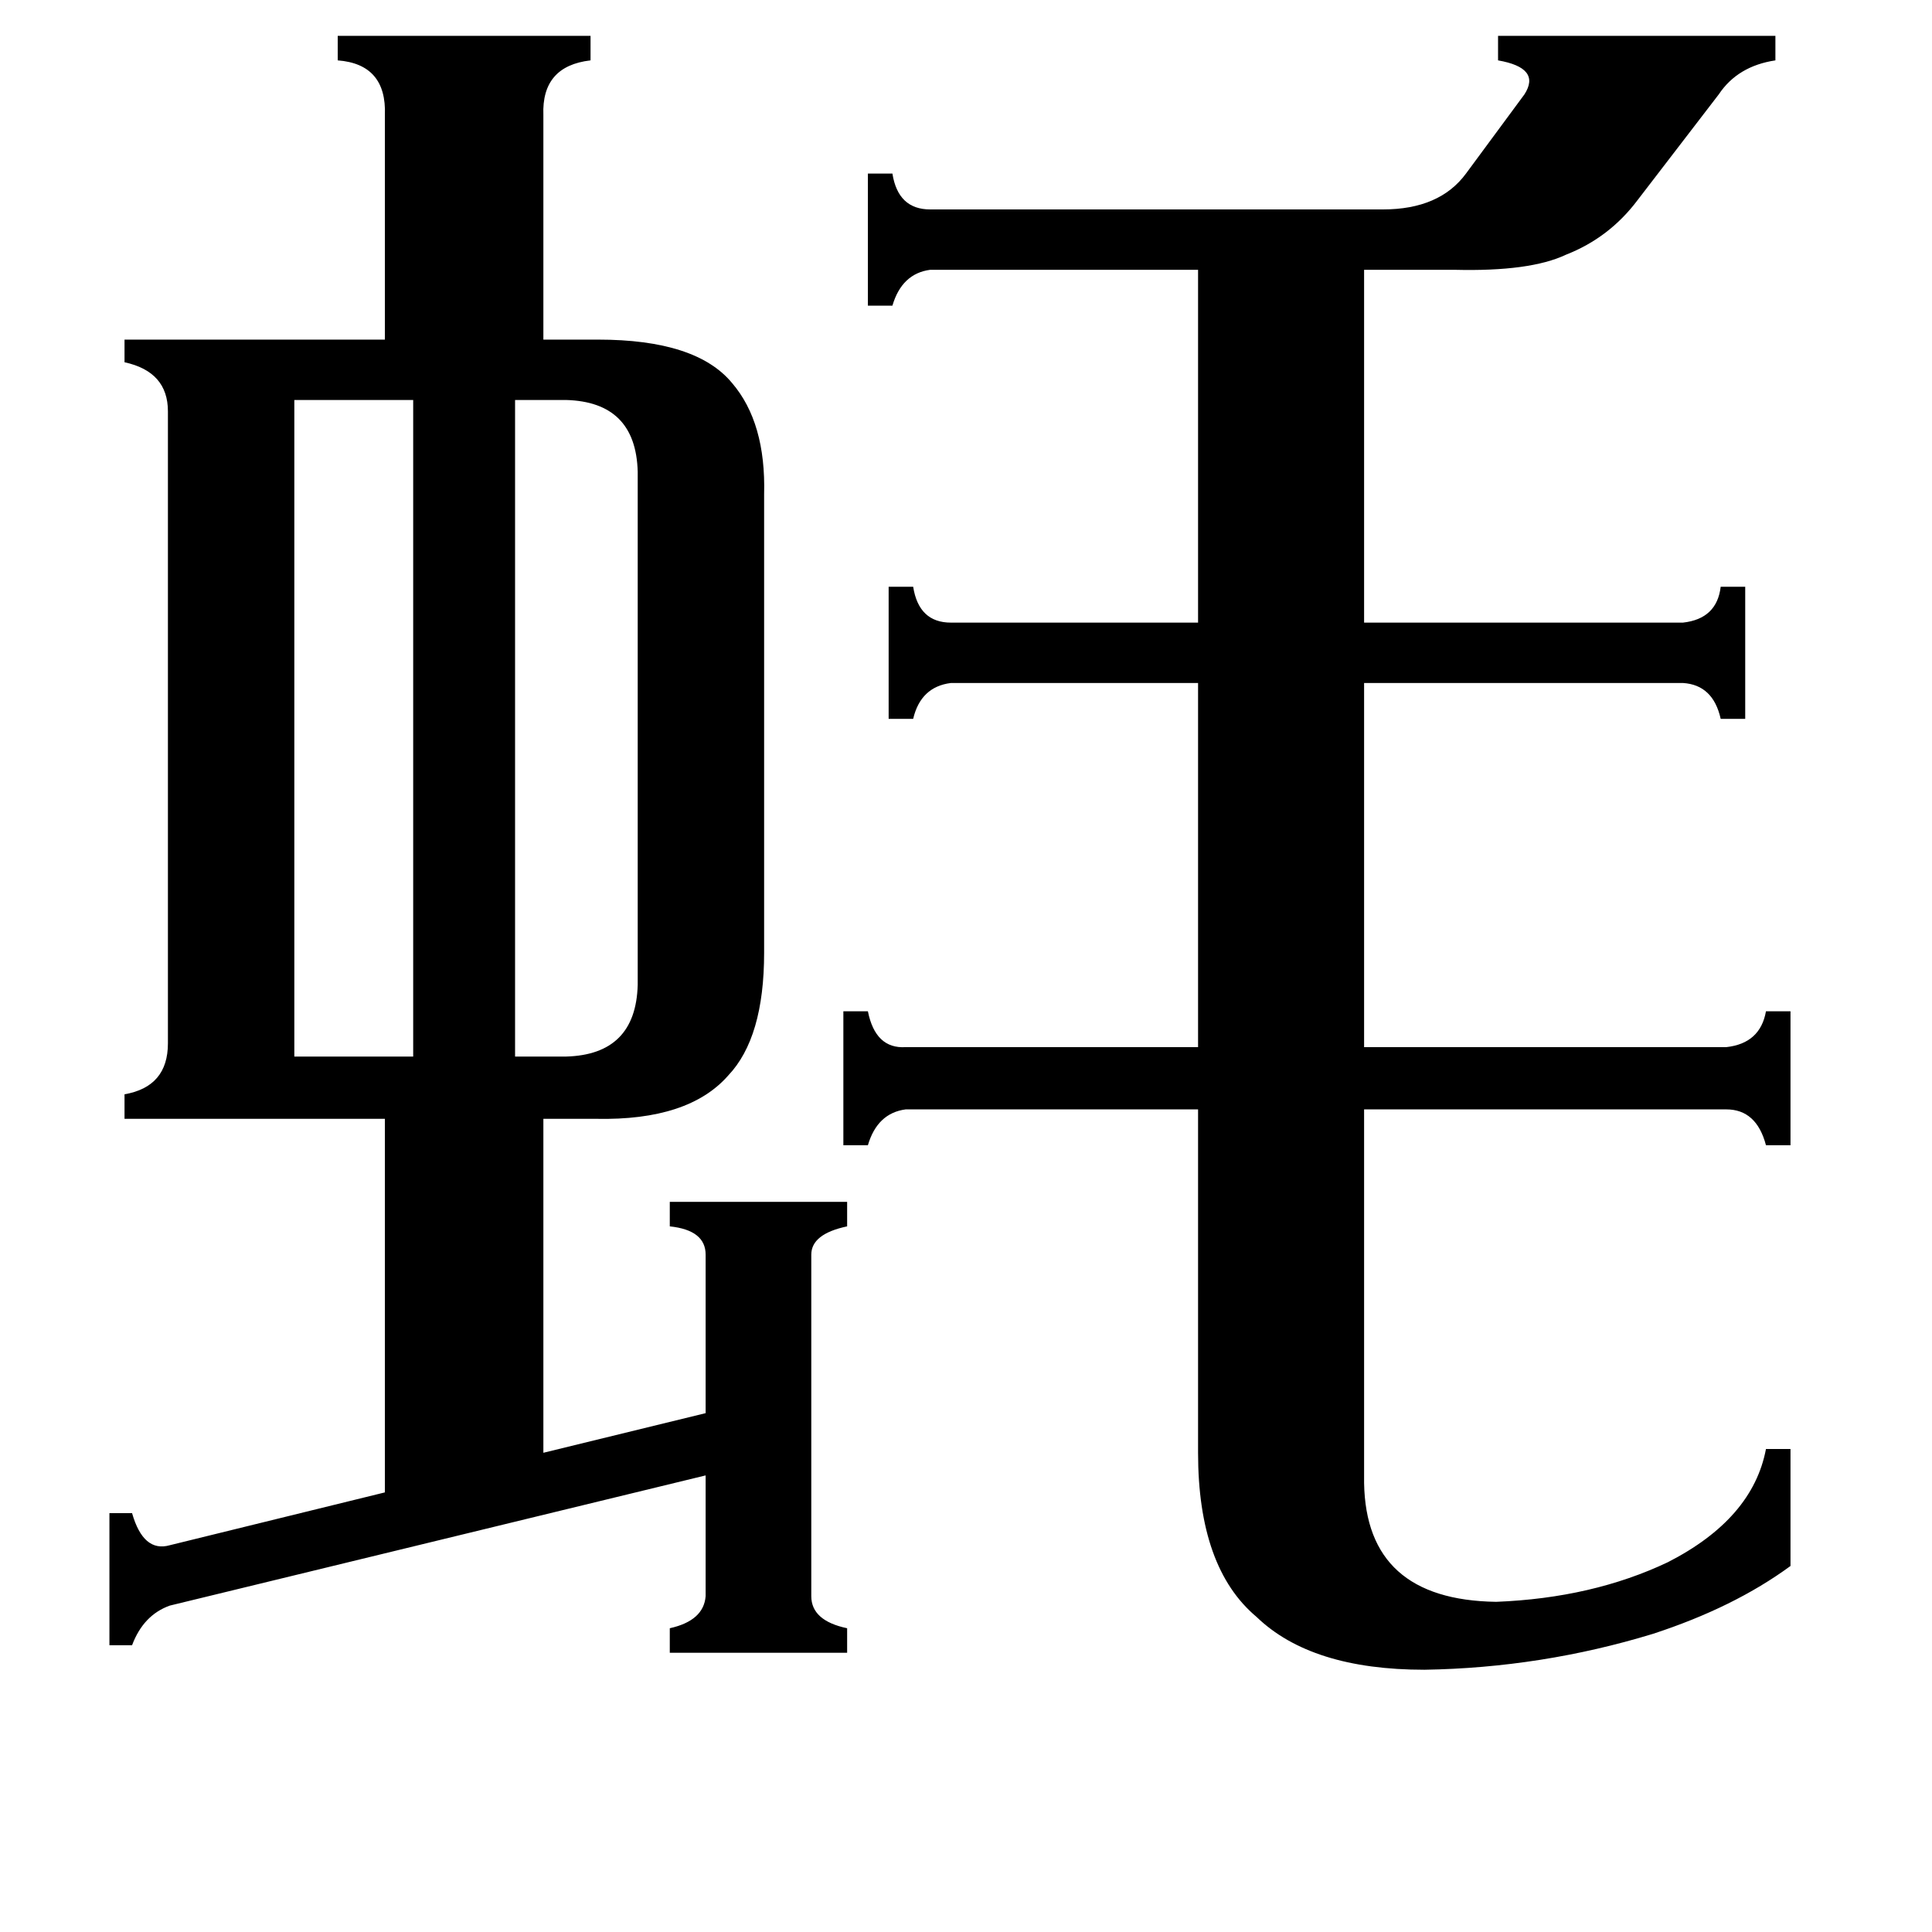<svg xmlns="http://www.w3.org/2000/svg" viewBox="0 -800 1024 1024">
	<path fill="#000000" d="M156 -240H219V-588H156ZM300 -588H273V-240H300Q337 -241 338 -278V-550Q337 -587 300 -588ZM723 -14Q724 48 793 49Q844 47 884 28Q929 5 936 -32H949V30Q919 52 876 66Q817 84 755 85Q695 85 666 57Q635 31 635 -30V-212H480Q465 -210 460 -193H447V-264H460Q464 -244 480 -245H635V-438H504Q488 -436 484 -419H471V-489H484Q487 -470 504 -470H635V-657H493Q478 -655 473 -638H460V-708H473Q476 -689 493 -689H733Q763 -689 777 -708L808 -750Q817 -764 794 -768V-781H941V-768Q921 -765 911 -750L868 -694Q853 -674 830 -665Q811 -656 771 -657H723V-470H892Q910 -472 912 -489H925V-419H912Q908 -437 892 -438H723V-245H915Q933 -247 936 -264H949V-193H936Q931 -212 915 -212H723ZM355 -163H449V-150Q430 -146 430 -135V46Q430 59 449 63V76H355V63Q373 59 374 46V-18L90 51Q76 56 70 72H58V2H70Q76 23 90 19L204 -9V-207H66V-220Q89 -224 89 -247V-582Q89 -603 66 -608V-620H204V-739Q205 -766 179 -768V-781H313V-768Q287 -765 288 -739V-620H317Q369 -620 388 -597Q406 -576 405 -538V-295Q405 -250 386 -230Q365 -206 316 -207H288V-30L374 -51V-135Q374 -148 355 -150Z"/>
</svg>